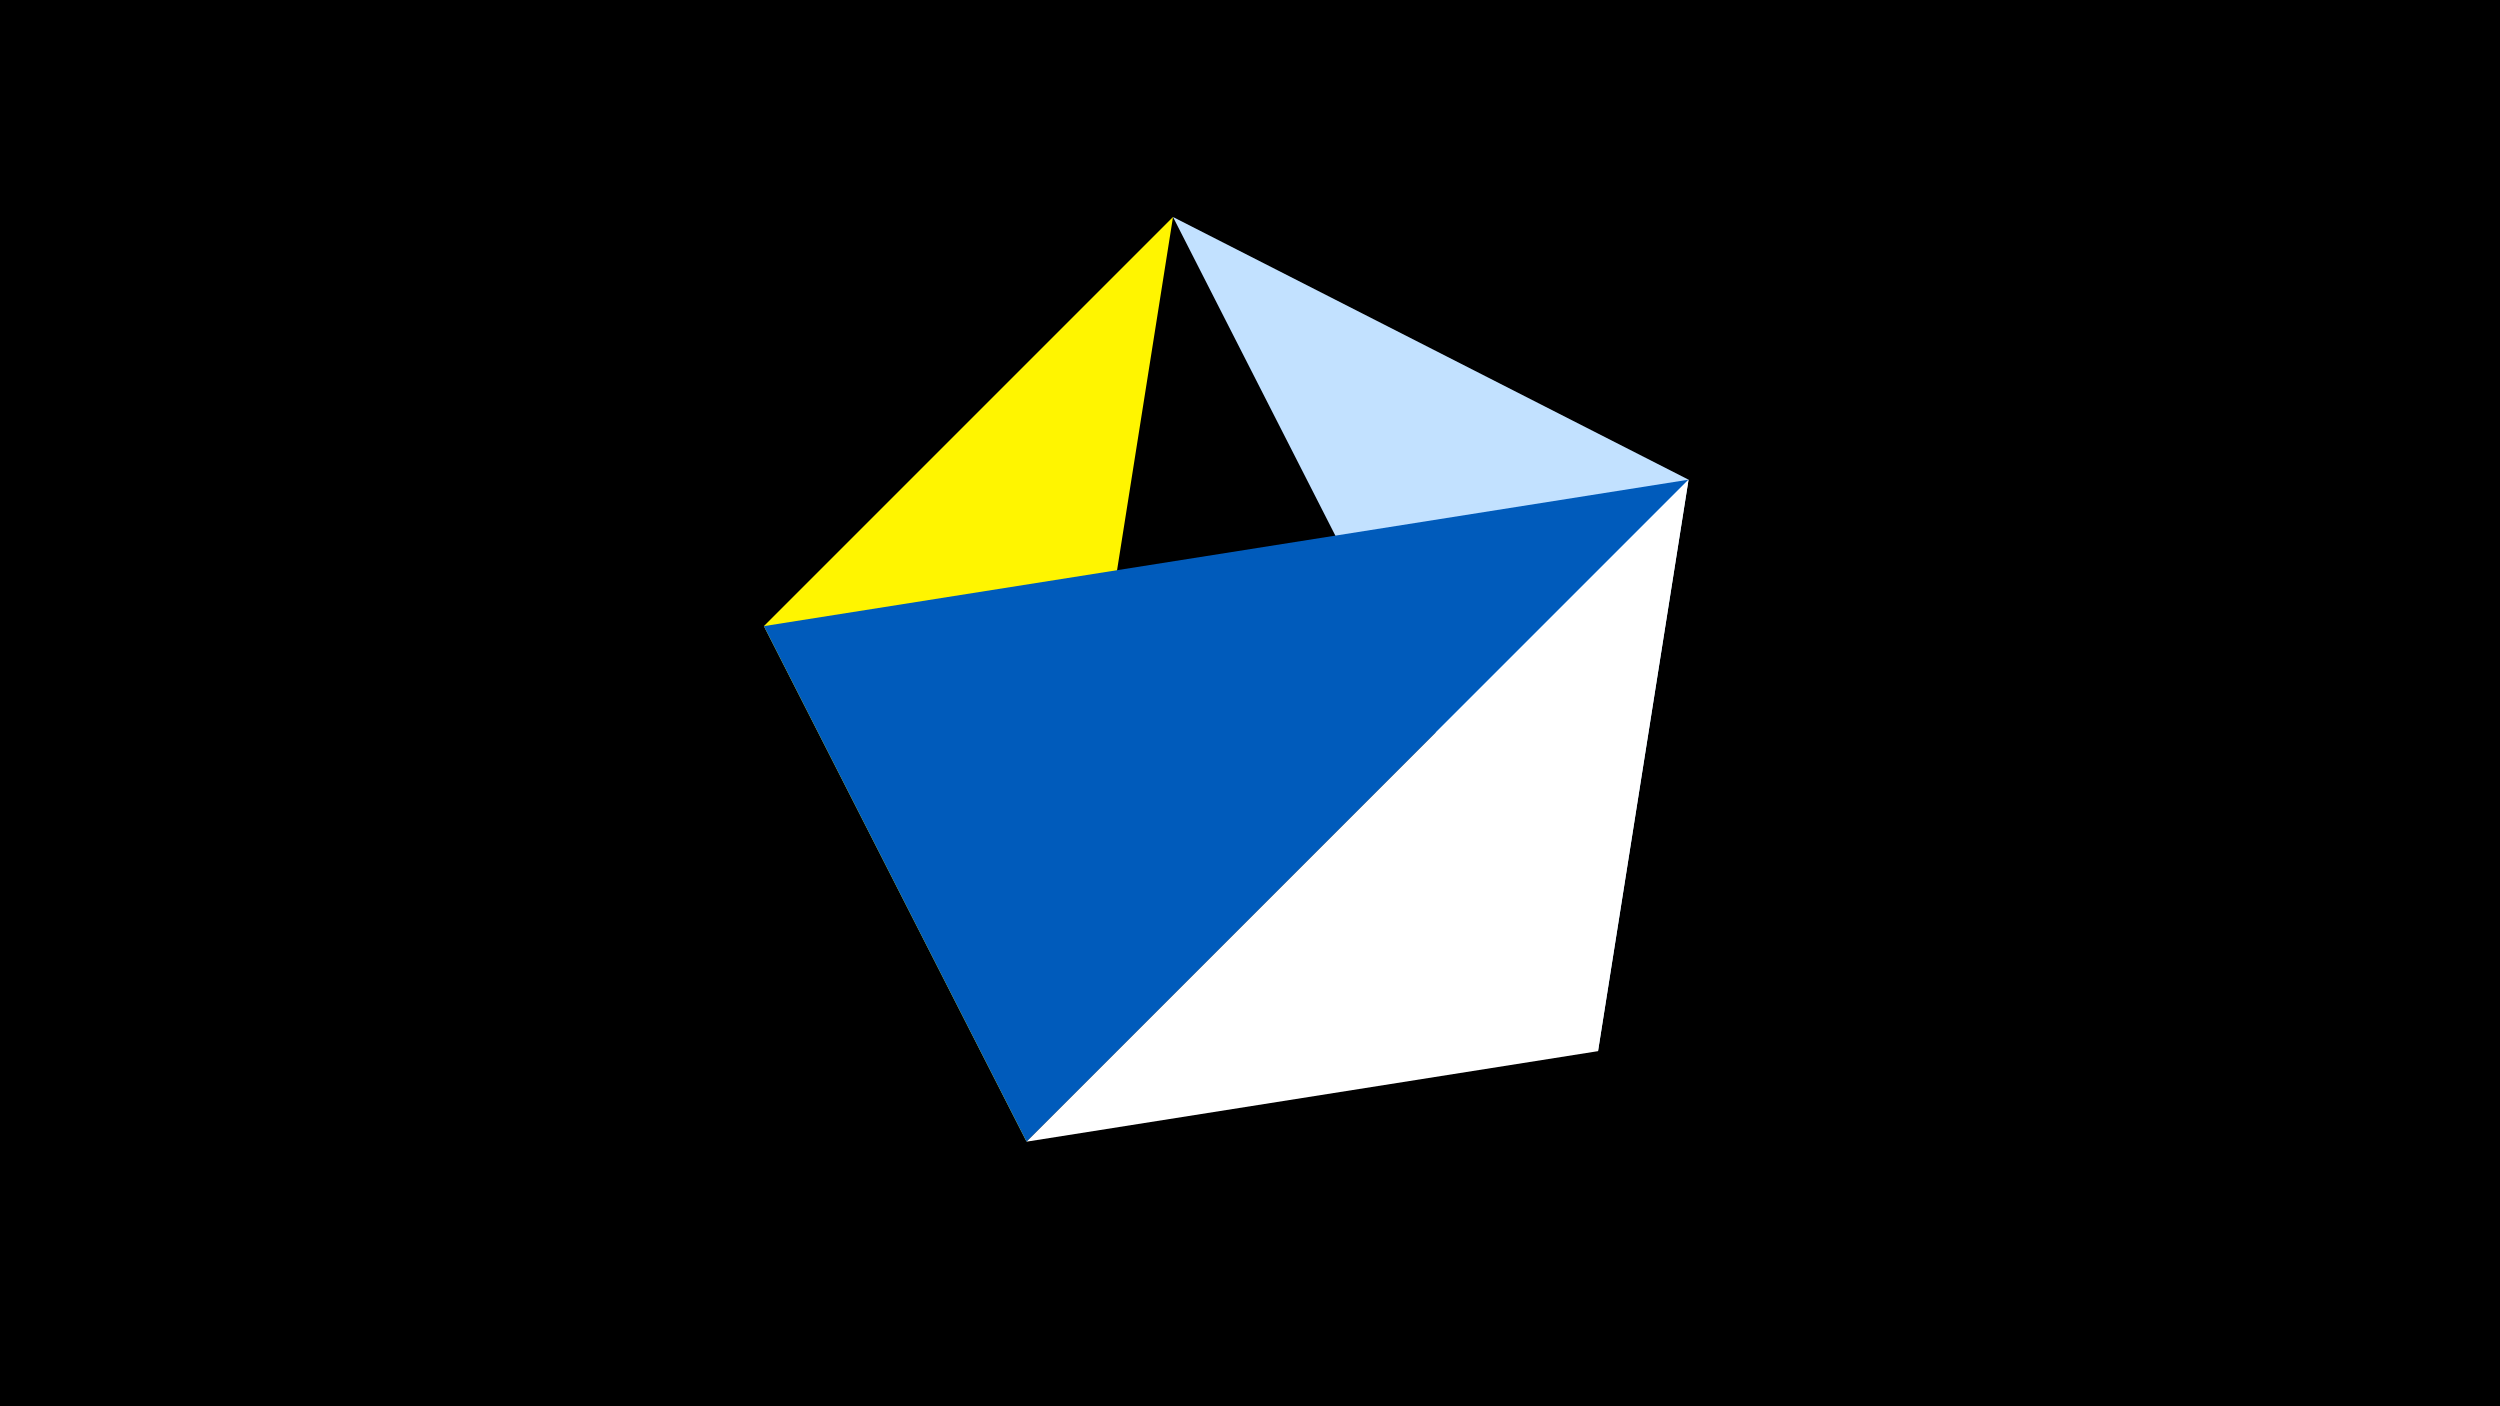 <svg width="1200" height="675" viewBox="-500 -500 1200 675" xmlns="http://www.w3.org/2000/svg"><title>juwel 19264</title><path d="M-500-500h1200v675h-1200z" fill="#000"/><path d="M-7.255,48L-133.341,-199.458 63.042,-395.841 Z" fill="#fff500"/><path d="M63.042,-395.841L310.5,-269.755 267.054,4.554 Z" fill="#c2e1ff"/><path d="M310.5,-269.755L-7.255,48 -133.341,-199.458 Z" fill="#005bbb"/><path d="M-7.255,48L267.054,4.554 310.5,-269.755 Z" fill="#fff"/></svg>